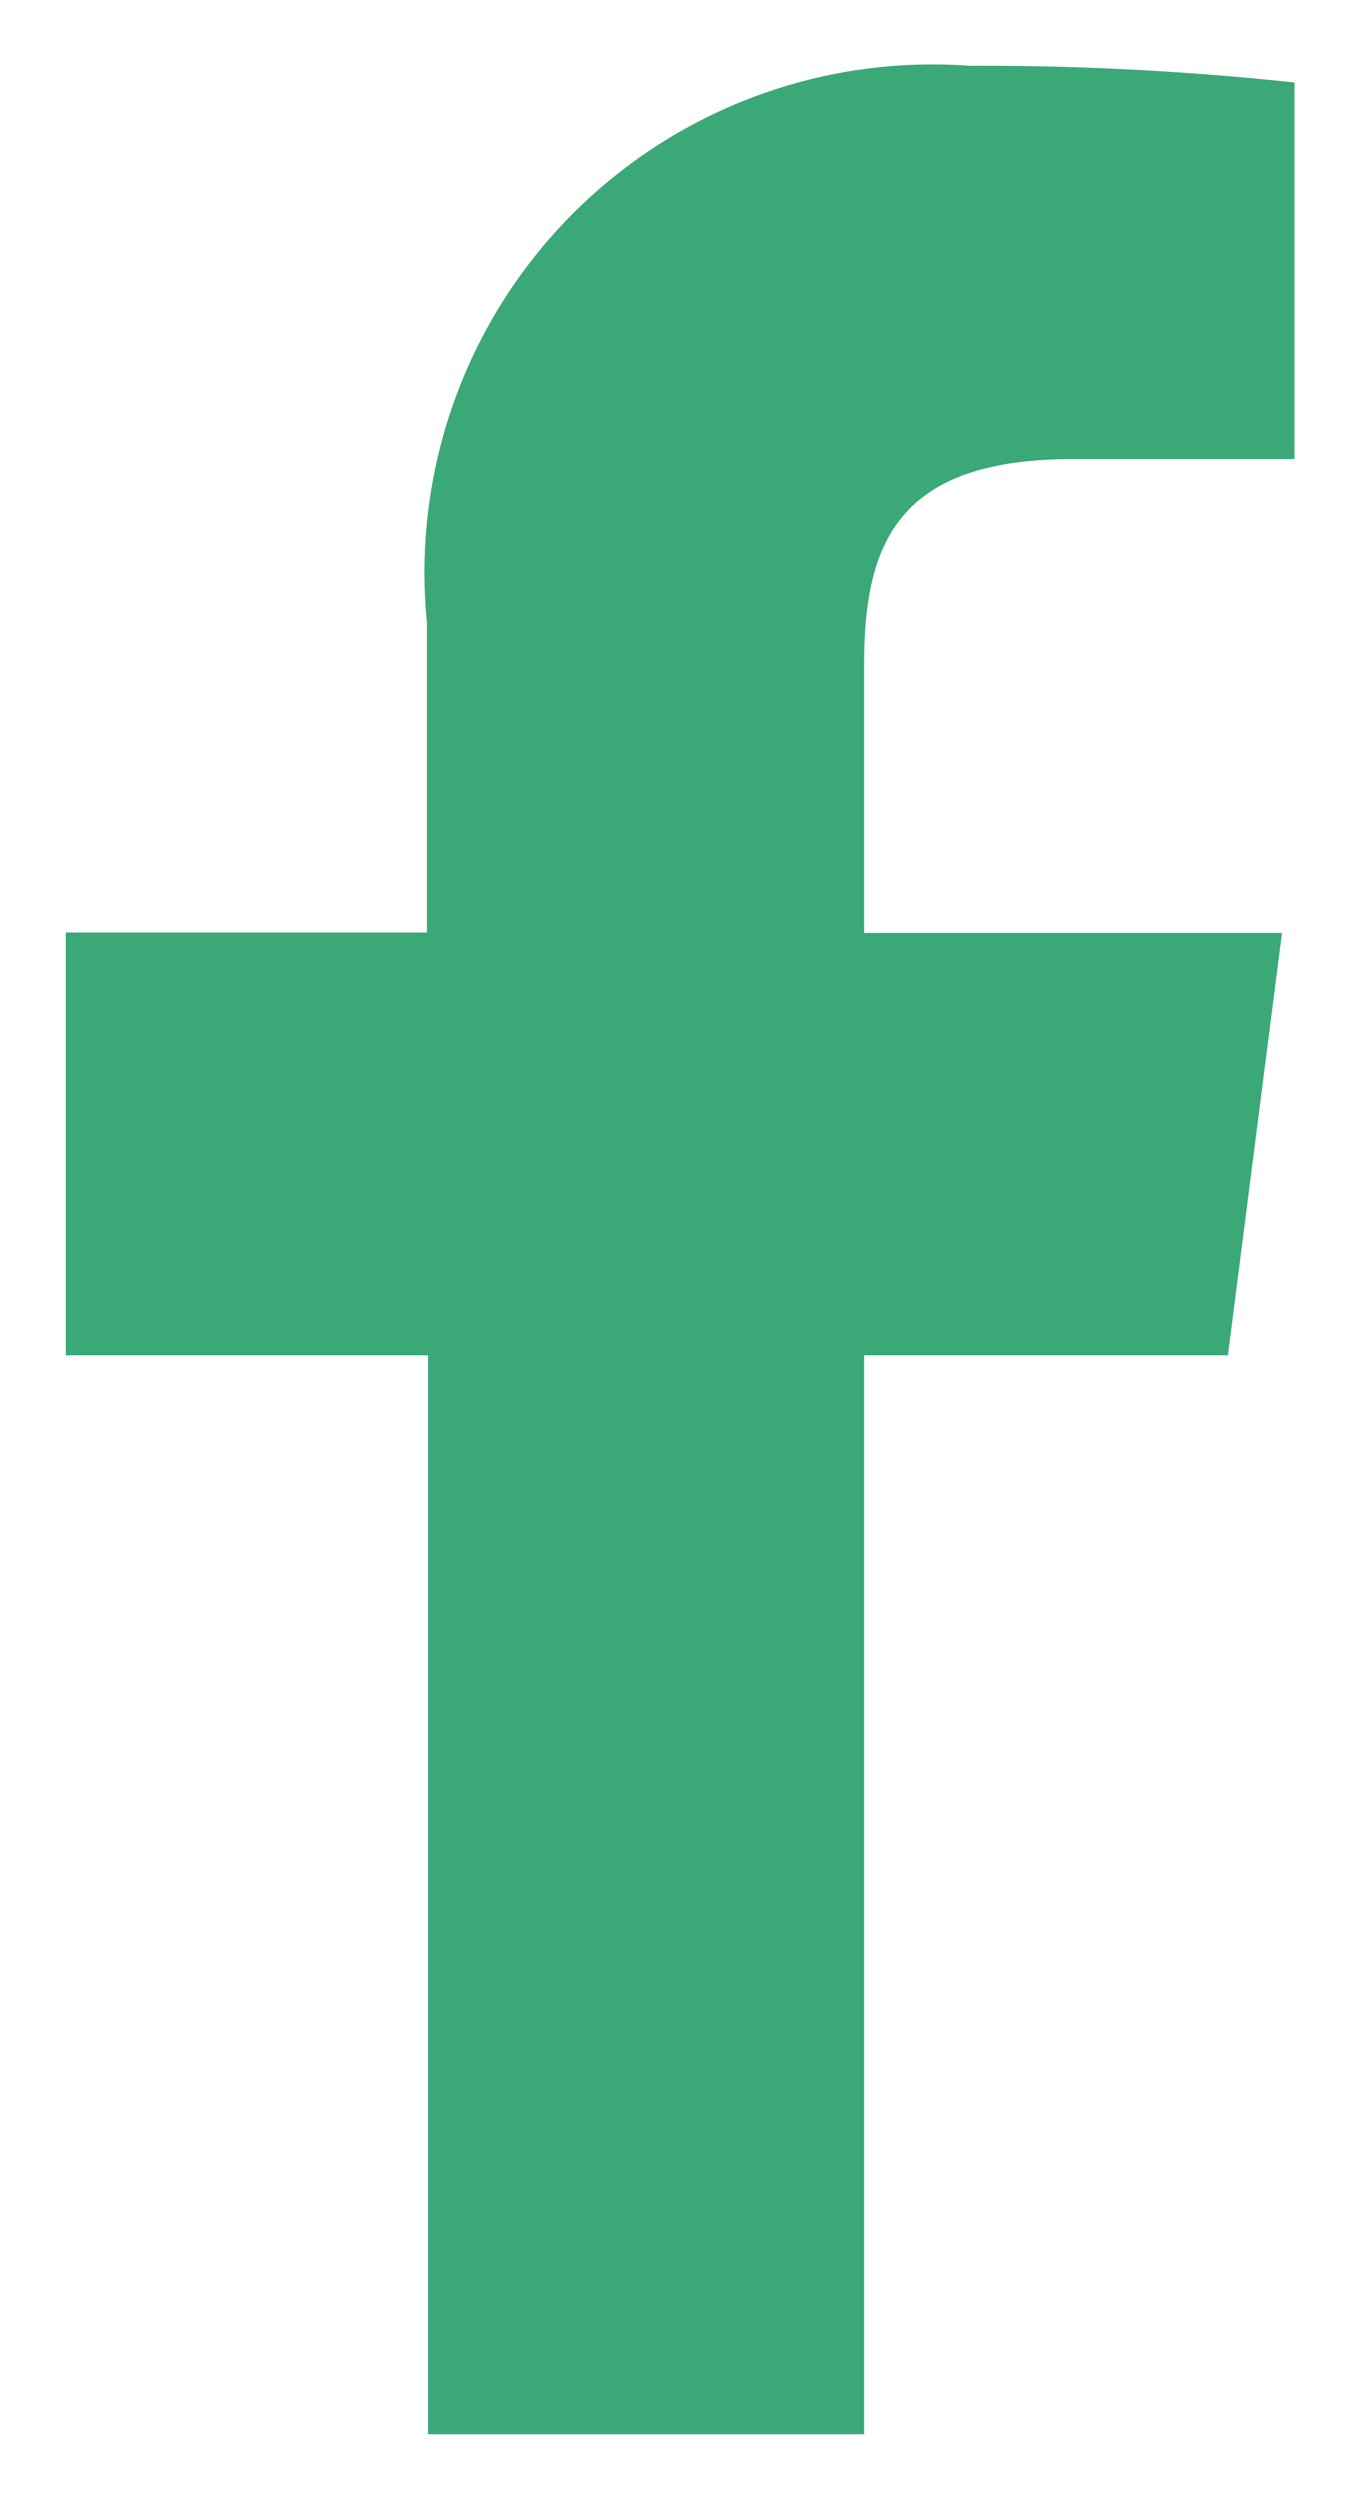 <svg xmlns="http://www.w3.org/2000/svg" width="10.337" height="19" viewBox="0 0 10.337 19">
  <path id="facebook-green" d="M13.4,21V12.8h2.765l.411-3.21H13.4V7.549c0-.926.258-1.56,1.587-1.56h1.684V3.127A22.34,22.34,0,0,0,14.2,3a3.861,3.861,0,0,0-4.123,4.232V9.587H7.332V12.8h2.753V21Z" transform="translate(-6.832 -2.5)" fill="#3aa877" stroke="rgba(0,0,0,0)" stroke-miterlimit="10" stroke-width="1"/>
</svg>

